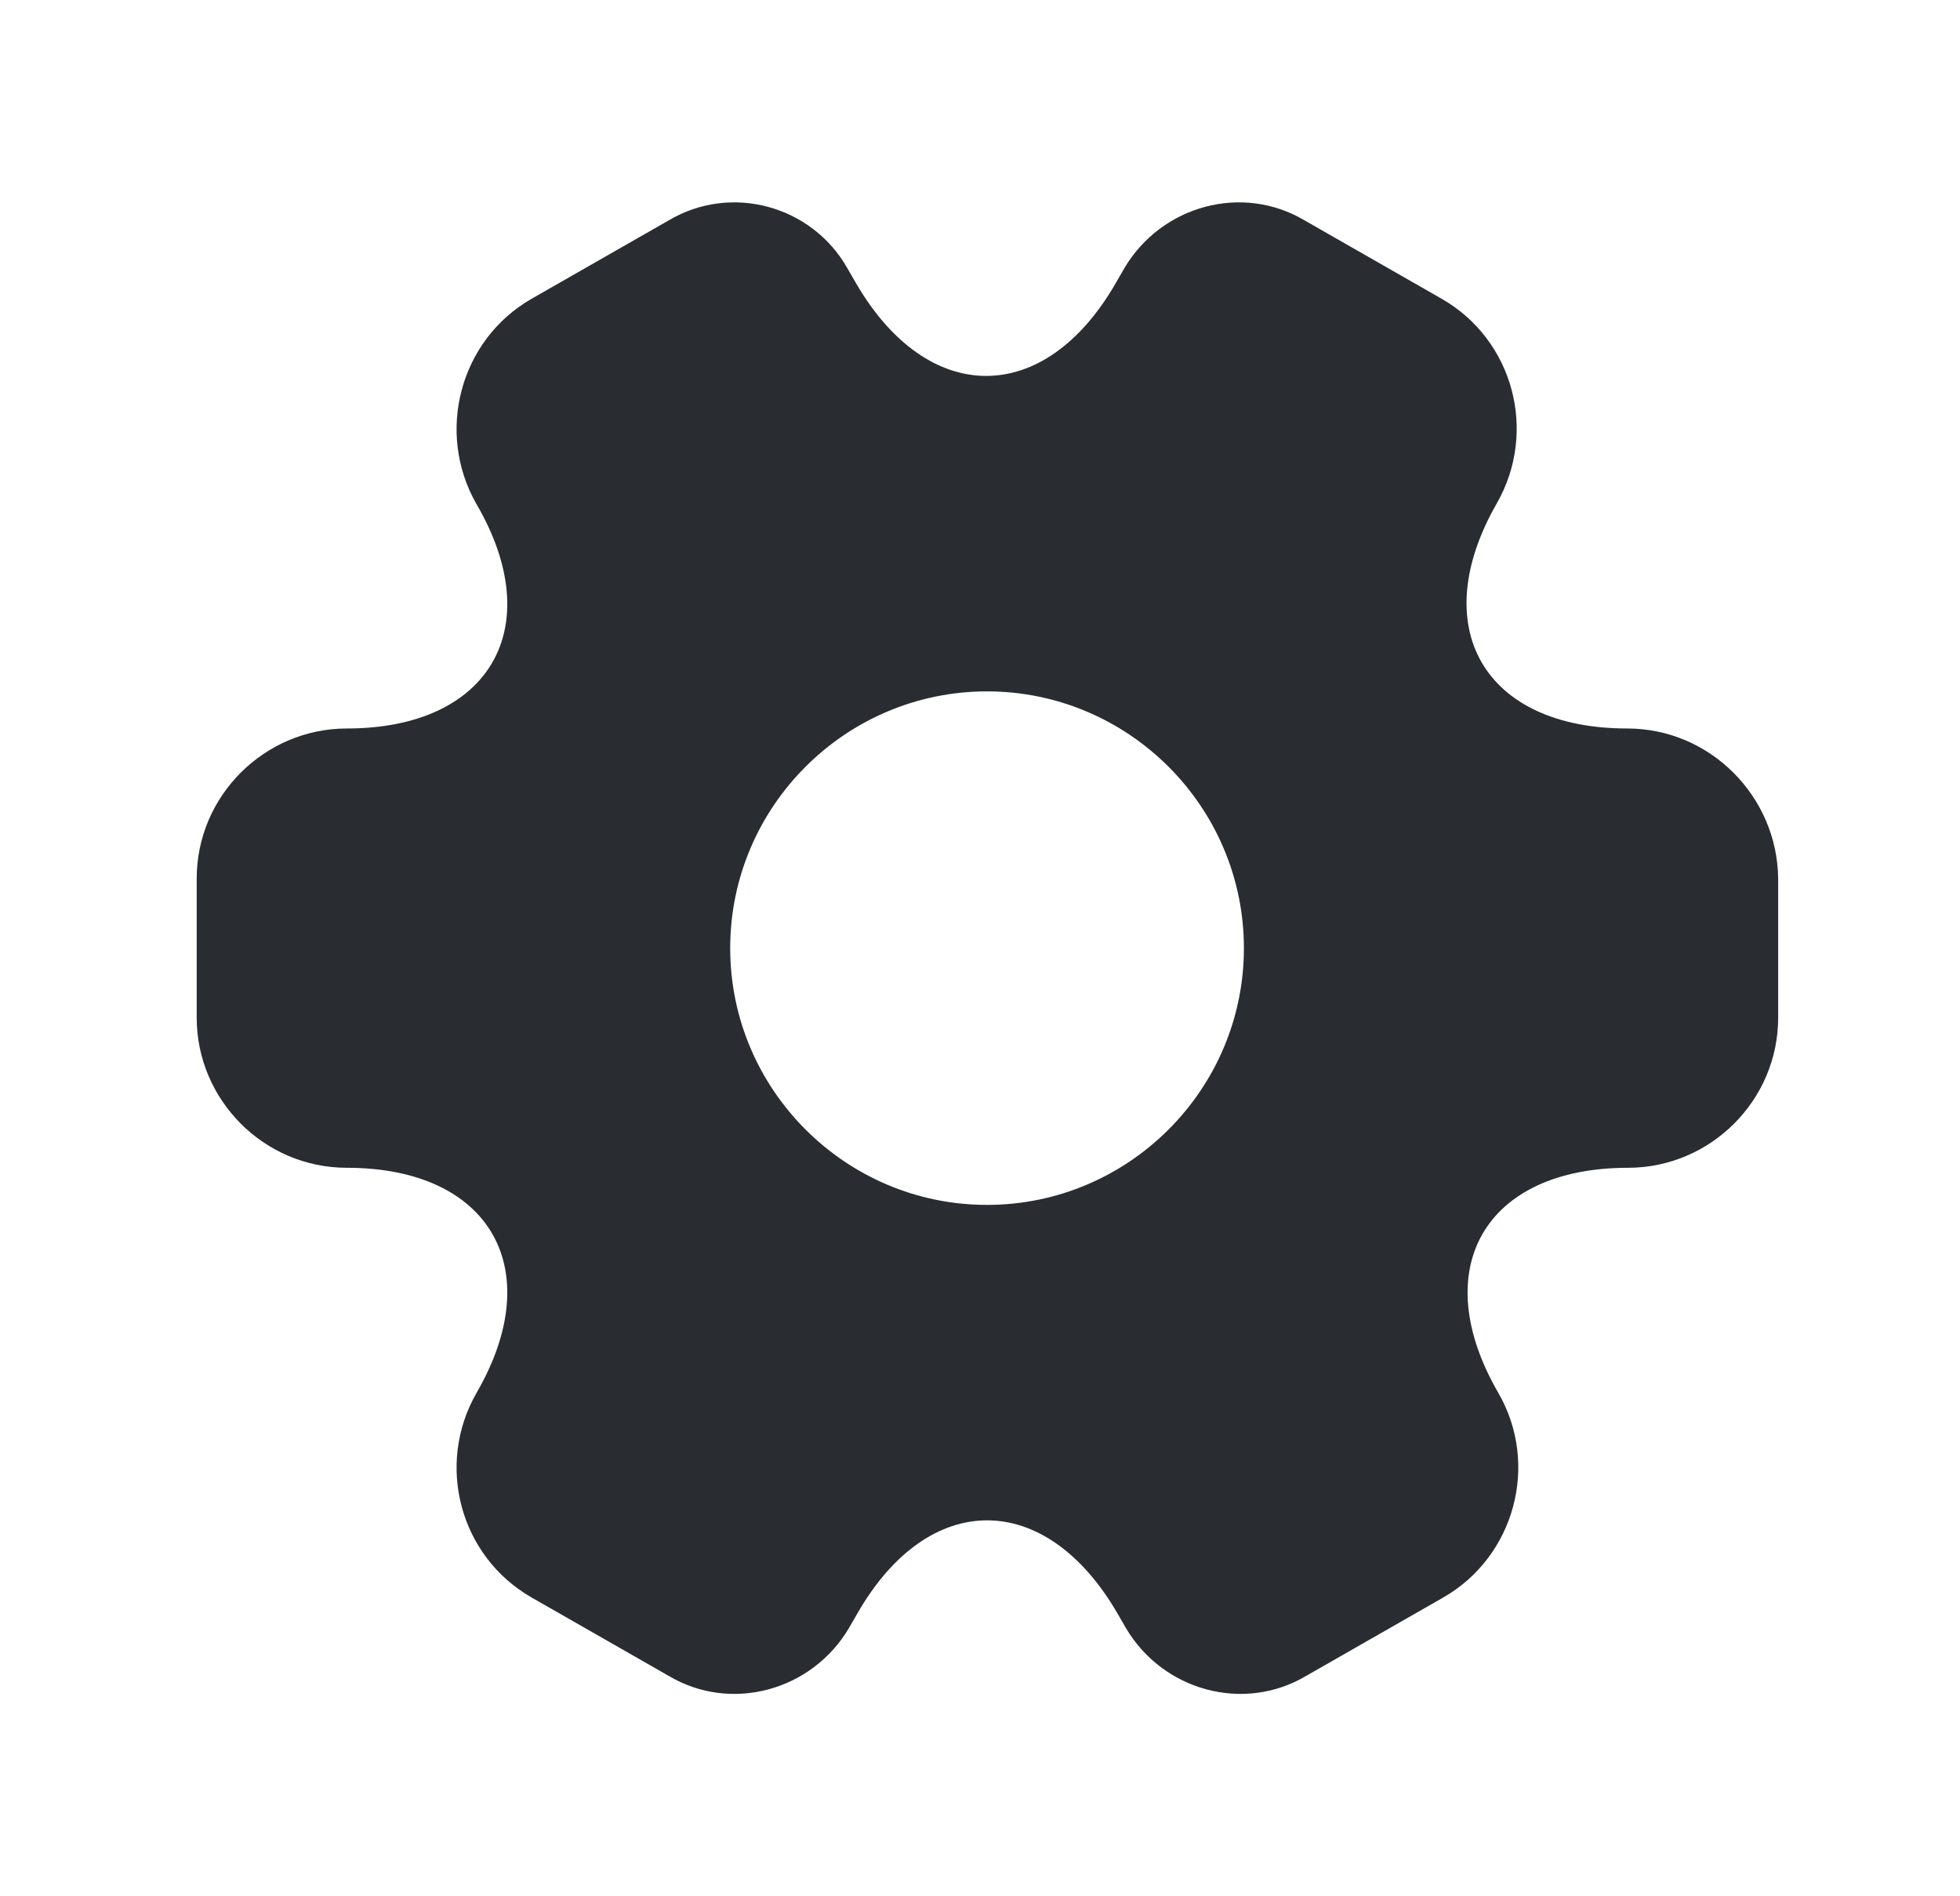 <svg width="31" height="30" viewBox="0 0 31 30" fill="none" xmlns="http://www.w3.org/2000/svg">
<path d="M25.736 11.525C23.474 11.525 22.549 9.925 23.674 7.963C24.324 6.825 23.936 5.375 22.799 4.725L20.636 3.488C19.649 2.9 18.374 3.25 17.786 4.238L17.649 4.475C16.524 6.438 14.674 6.438 13.536 4.475L13.399 4.238C12.836 3.25 11.561 2.9 10.574 3.488L8.411 4.725C7.274 5.375 6.886 6.838 7.536 7.975C8.674 9.925 7.749 11.525 5.486 11.525C4.186 11.525 3.111 12.588 3.111 13.9V16.1C3.111 17.4 4.174 18.475 5.486 18.475C7.749 18.475 8.674 20.075 7.536 22.038C6.886 23.175 7.274 24.625 8.411 25.275L10.574 26.512C11.561 27.1 12.836 26.75 13.424 25.762L13.561 25.525C14.686 23.562 16.536 23.562 17.674 25.525L17.811 25.762C18.399 26.75 19.674 27.1 20.661 26.512L22.824 25.275C23.961 24.625 24.349 23.163 23.699 22.038C22.561 20.075 23.486 18.475 25.749 18.475C27.049 18.475 28.124 17.413 28.124 16.1V13.9C28.111 12.6 27.049 11.525 25.736 11.525ZM15.611 19.062C13.374 19.062 11.549 17.238 11.549 15C11.549 12.762 13.374 10.938 15.611 10.938C17.849 10.938 19.674 12.762 19.674 15C19.674 17.238 17.849 19.062 15.611 19.062Z" fill="#292D32"/>
</svg>
